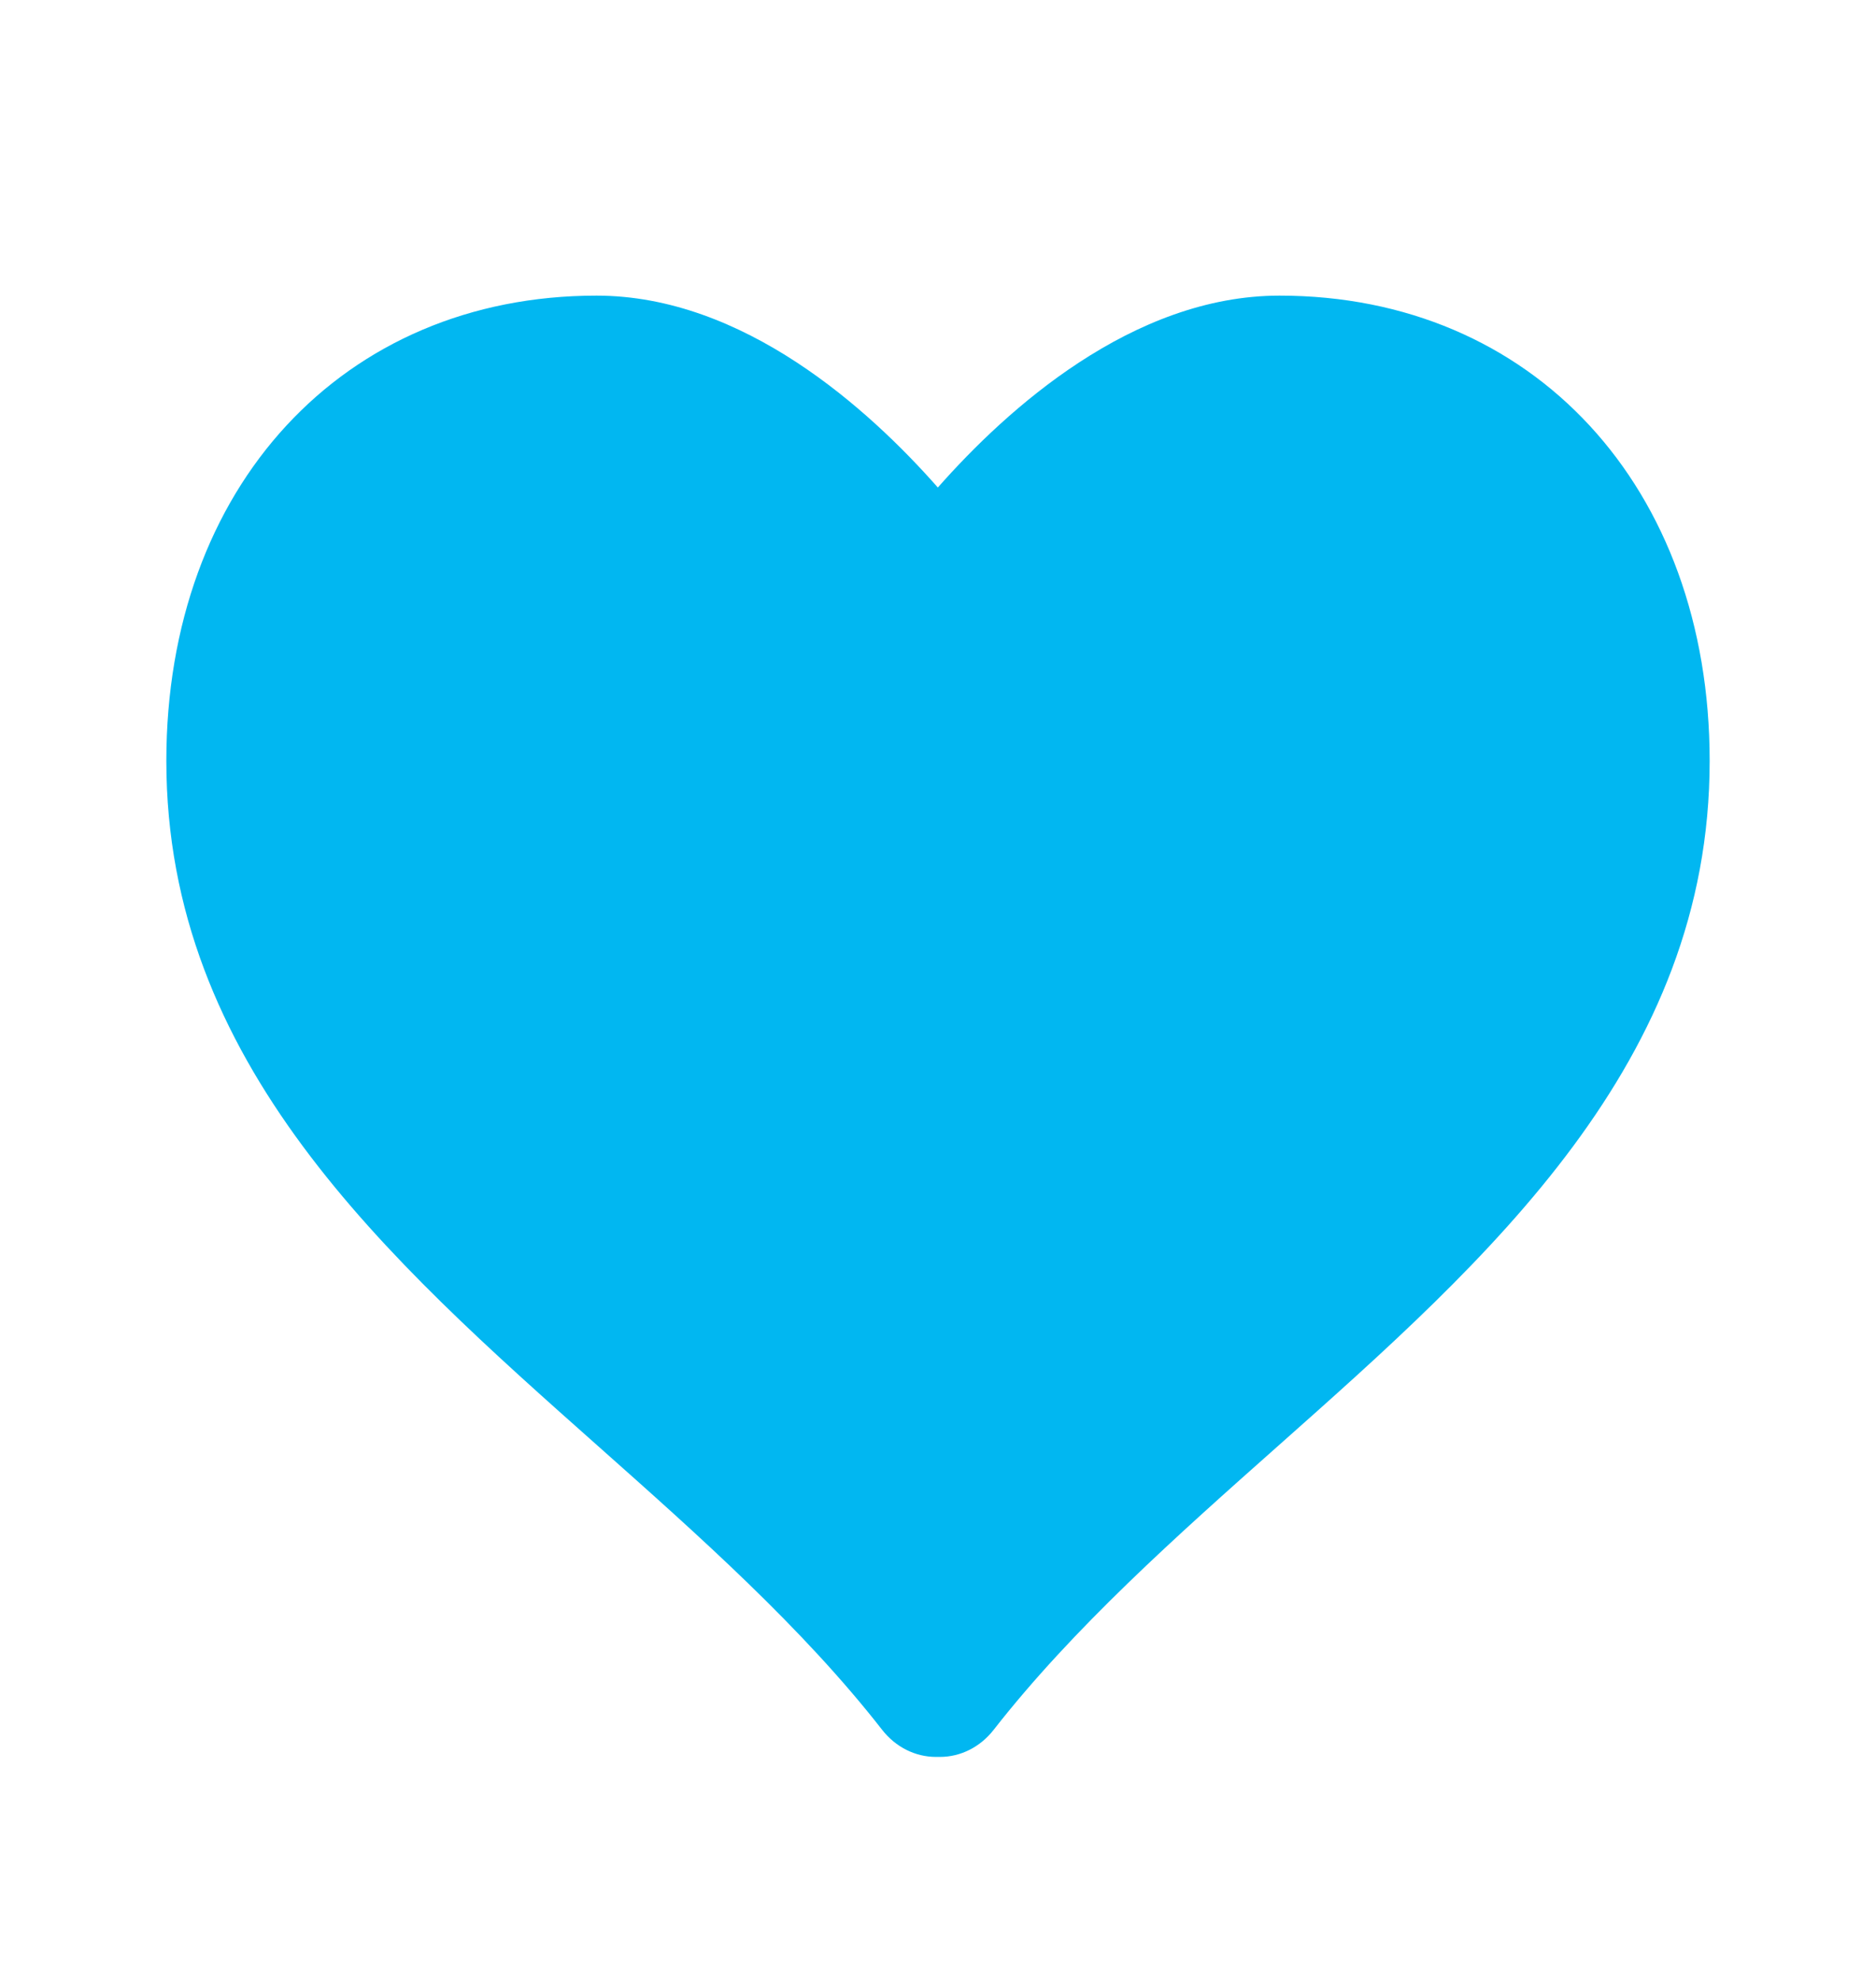 <svg width="36" height="38" viewBox="0 0 36 38" fill="none" xmlns="http://www.w3.org/2000/svg">
<path d="M24.554 5.671C21.733 5.671 19.322 7.85 17.997 9.352C16.673 7.85 14.267 5.671 11.447 5.671C6.586 5.671 3.192 9.342 3.192 14.596C3.192 20.386 7.407 24.128 11.485 27.748C13.41 29.458 15.402 31.226 16.93 33.186C17.187 33.514 17.564 33.703 17.96 33.703H18.038C18.435 33.703 18.81 33.513 19.066 33.186C20.597 31.226 22.588 29.457 24.514 27.748C28.59 24.13 32.808 20.387 32.808 14.596C32.808 9.342 29.414 5.671 24.554 5.671Z" fill="#01B7F1"/>
</svg>
